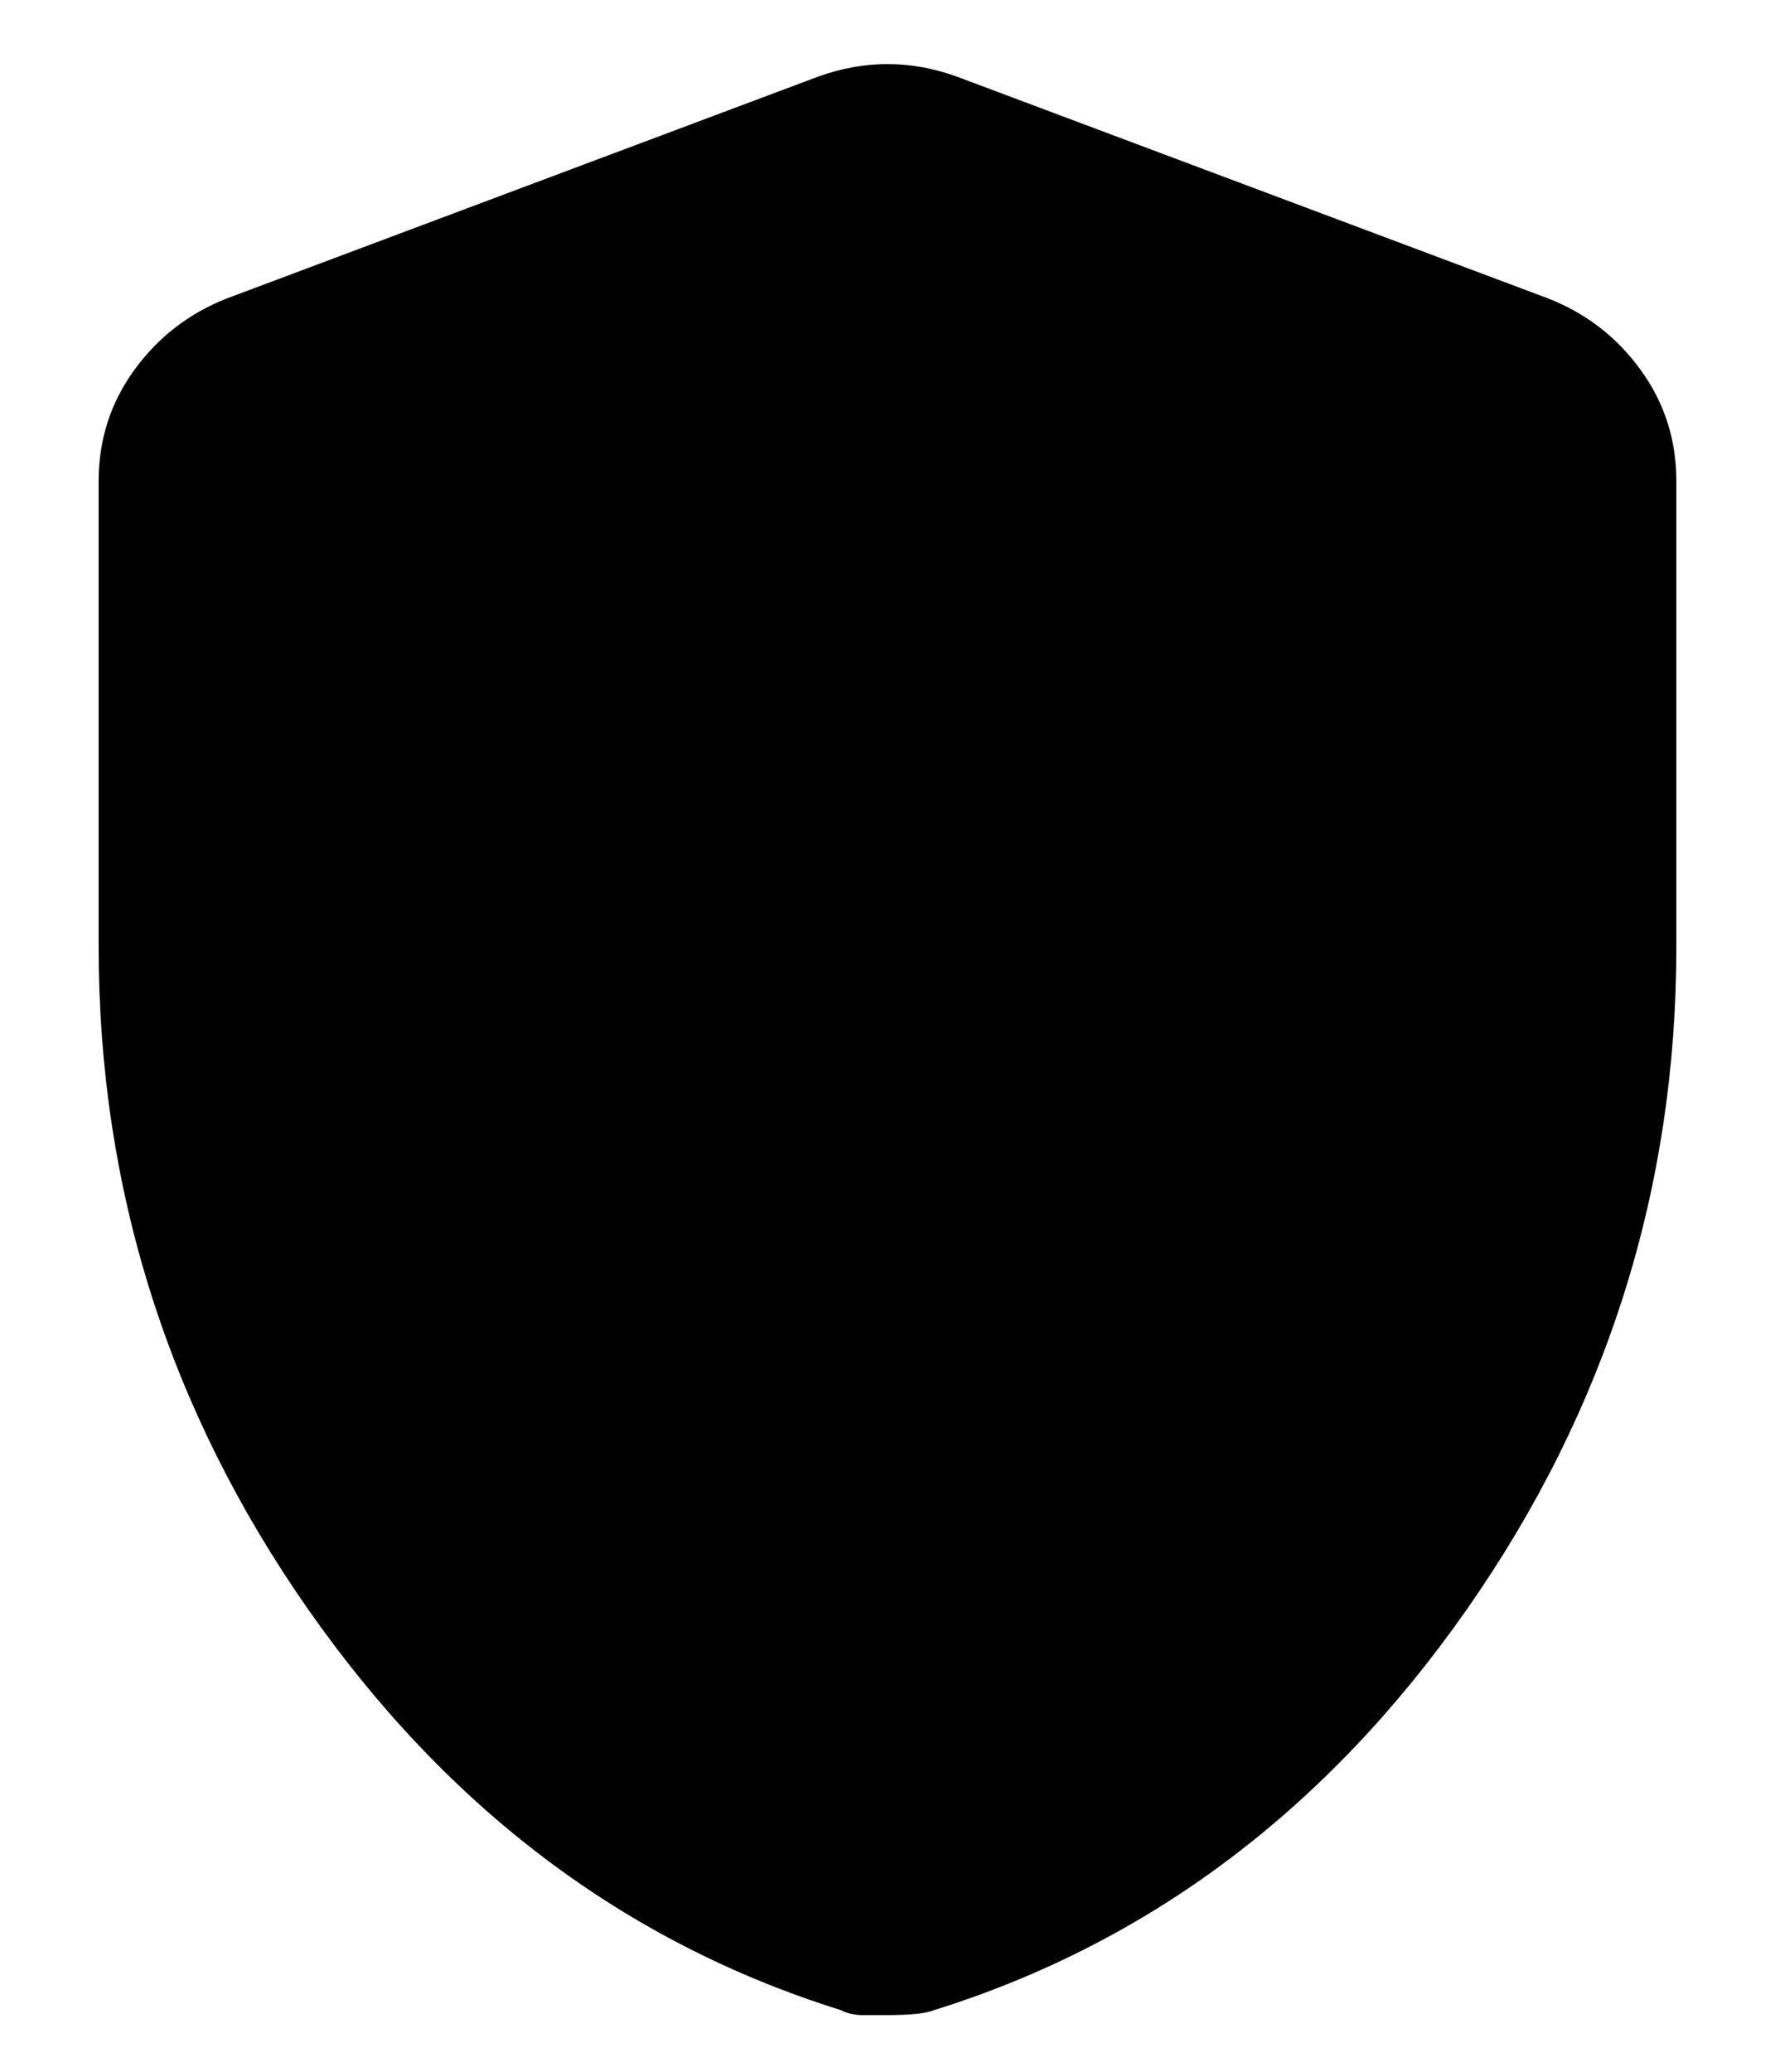 <svg width="12" height="14" viewBox="0 0 12 14" fill="content"
    xmlns="http://www.w3.org/2000/svg">
    <path d="M6 13.617H5.833C5.778 13.617 5.728 13.606 5.683 13.583C4.228 13.128 3.028 12.225 2.083 10.875C1.139 9.525 0.667 8.033 0.667 6.4V3.25C0.667 2.972 0.747 2.722 0.908 2.5C1.07 2.278 1.278 2.117 1.533 2.017L5.533 0.517C5.689 0.461 5.845 0.433 6 0.433C6.156 0.433 6.311 0.461 6.467 0.517L10.467 2.017C10.722 2.117 10.931 2.278 11.092 2.5C11.253 2.722 11.333 2.972 11.333 3.25V6.4C11.333 8.033 10.861 9.525 9.917 10.875C8.972 12.225 7.772 13.128 6.317 13.583C6.261 13.606 6.156 13.617 6 13.617Z" fill="content"/>
</svg>
